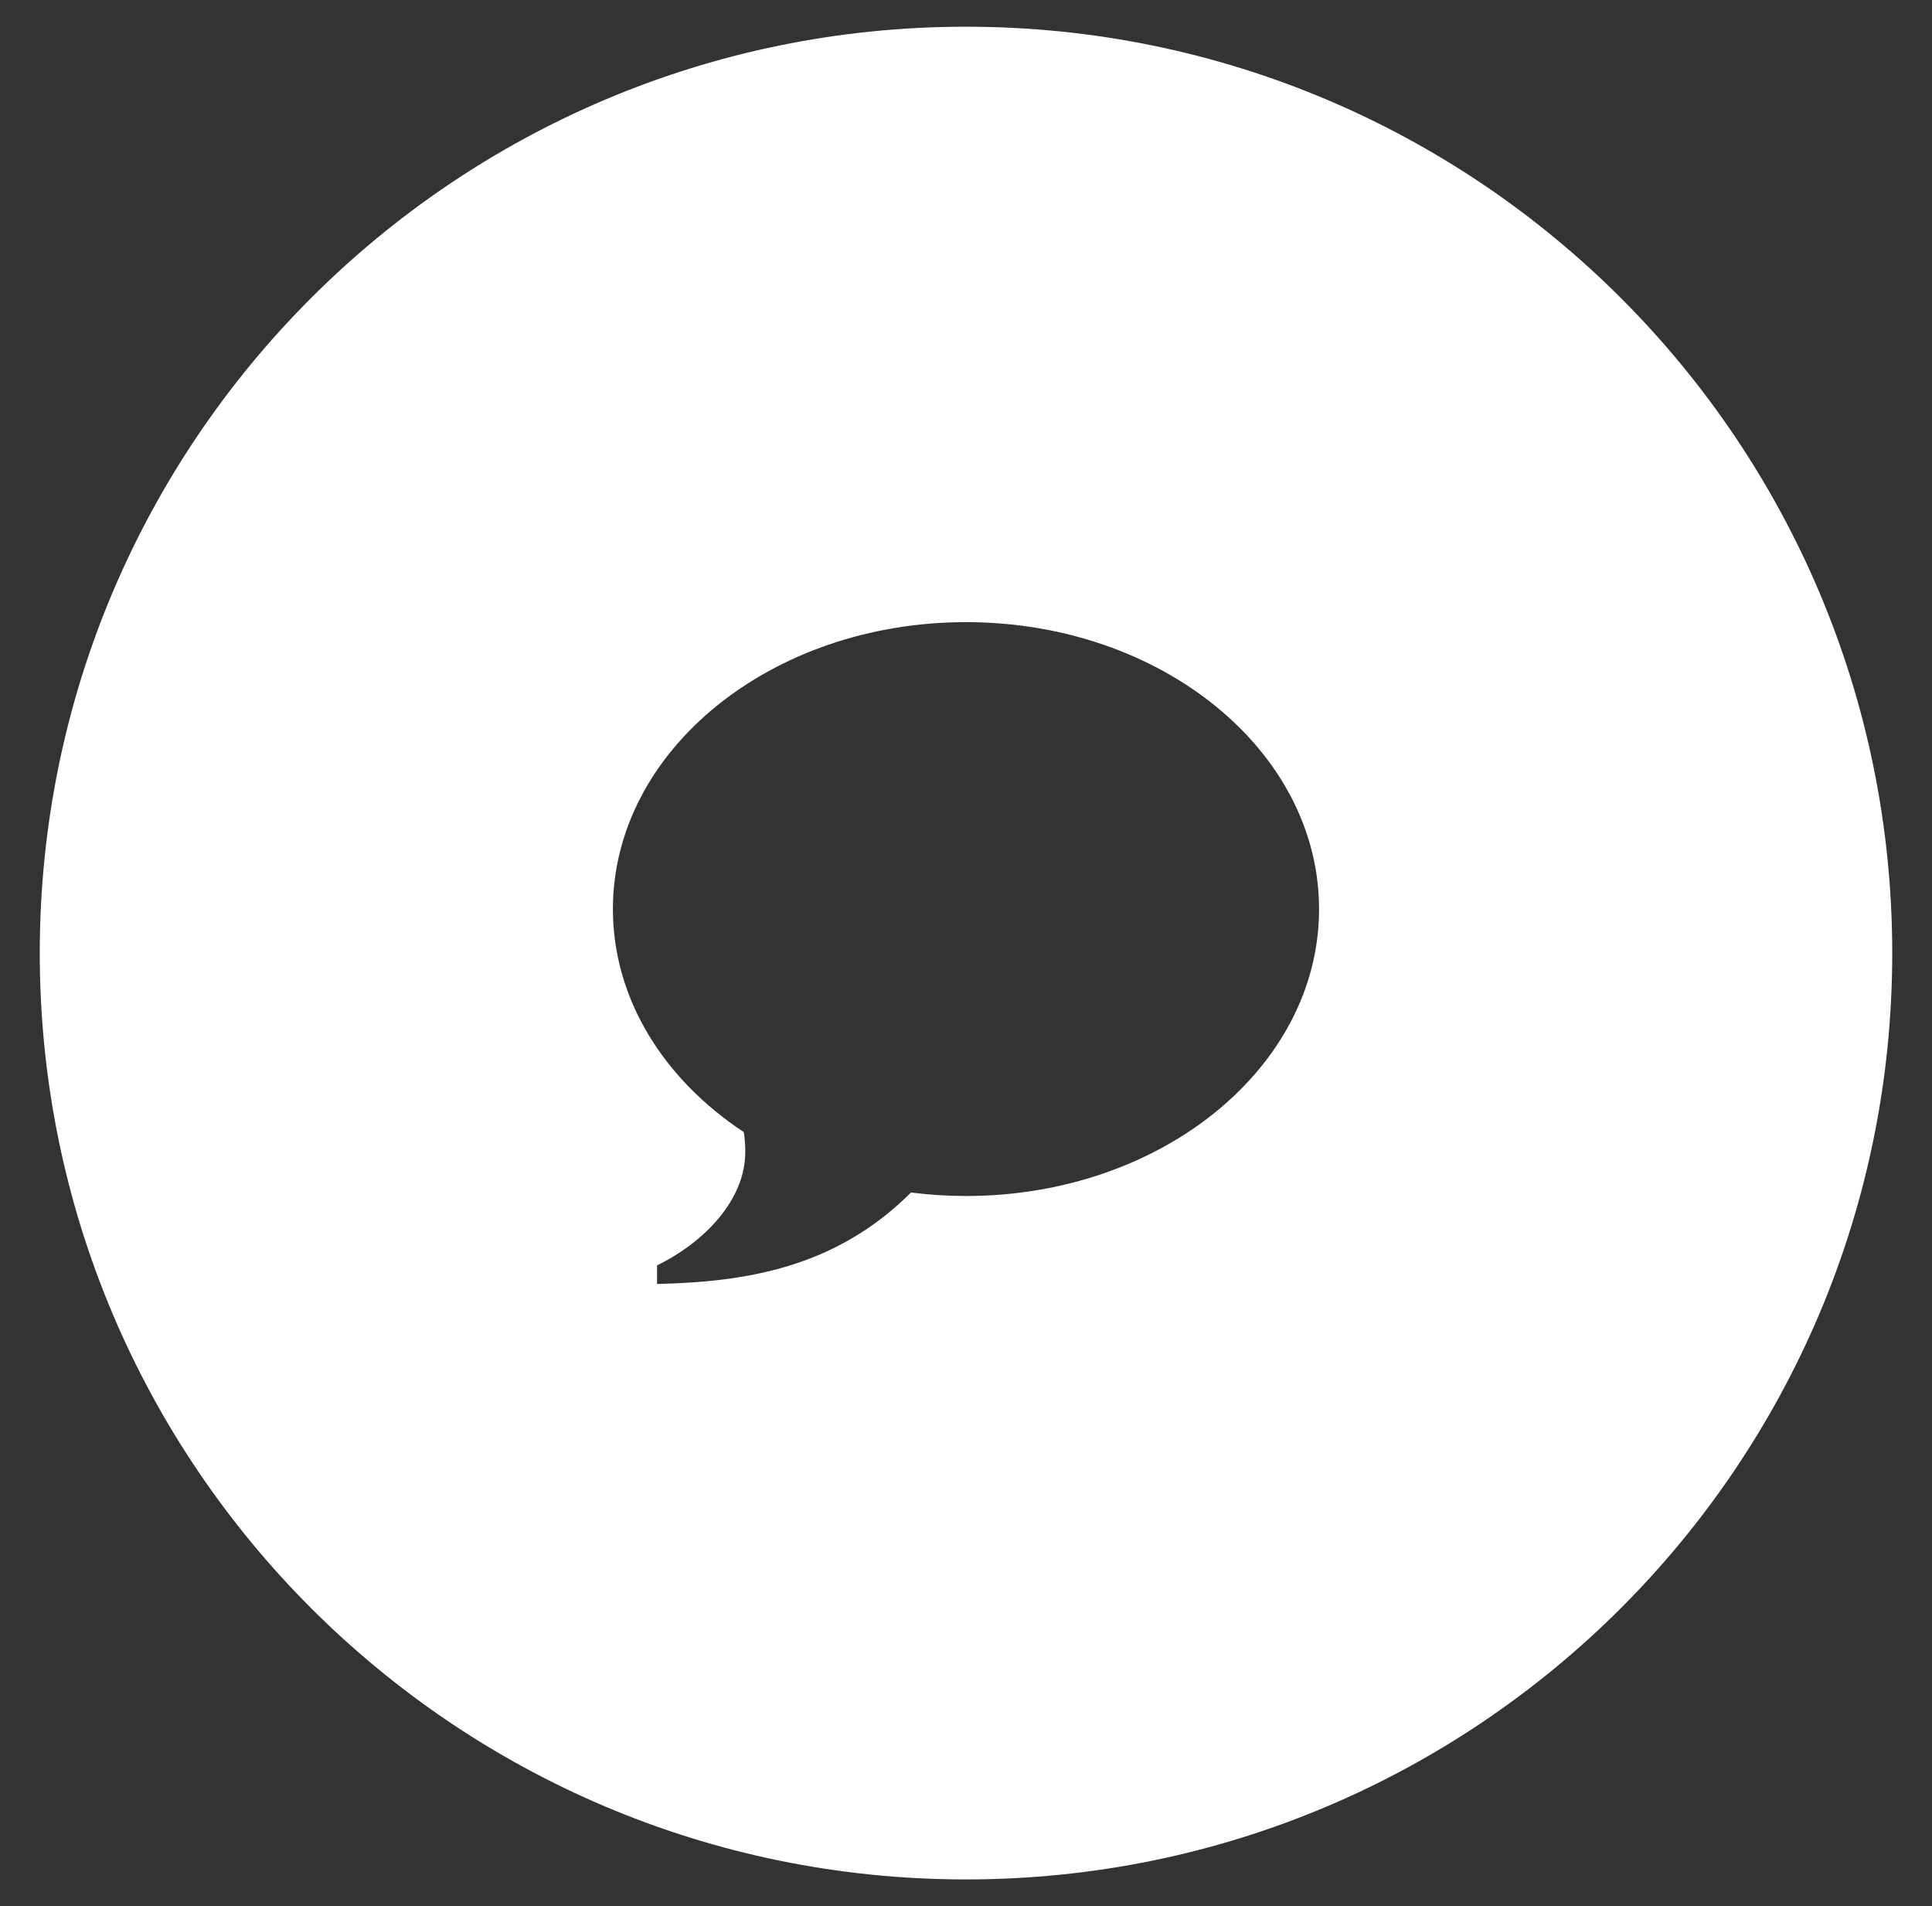 ﻿<svg version="1.1" xmlns="http://www.w3.org/2000/svg" xmlns:xlink="http://www.w3.org/1999/xlink" width="74" height="73"><rect width="100%" height="100%" fill="#333333" stroke="none"/><defs/><g><path fill="rgb(255,255,255)" stroke="none" paint-order="stroke fill markers" fill-rule="evenodd" d=" M 36.999 1.023 C 17.407 1.023 1.523 16.908 1.523 36.5 C 1.523 56.093 17.407 71.976 36.999 71.976 C 56.592 71.976 72.477 56.093 72.477 36.5 C 72.477 16.908 56.592 1.023 36.999 1.023 Z M 37 45.803 C 36.281 45.803 35.578 45.758 34.892 45.669 C 31.987 48.575 28.519 49.094 25.167 49.172 C 25.167 49.172 25.167 48.46 25.167 48.46 C 26.977 47.574 28.546 45.958 28.546 44.113 C 28.546 43.856 28.527 43.603 28.489 43.355 C 25.432 41.339 23.476 38.263 23.476 34.815 C 23.476 28.747 29.53 23.826 37 23.826 C 44.469 23.826 50.523 28.747 50.523 34.815 C 50.523 40.884 44.469 45.803 37 45.803 Z"/></g></svg>